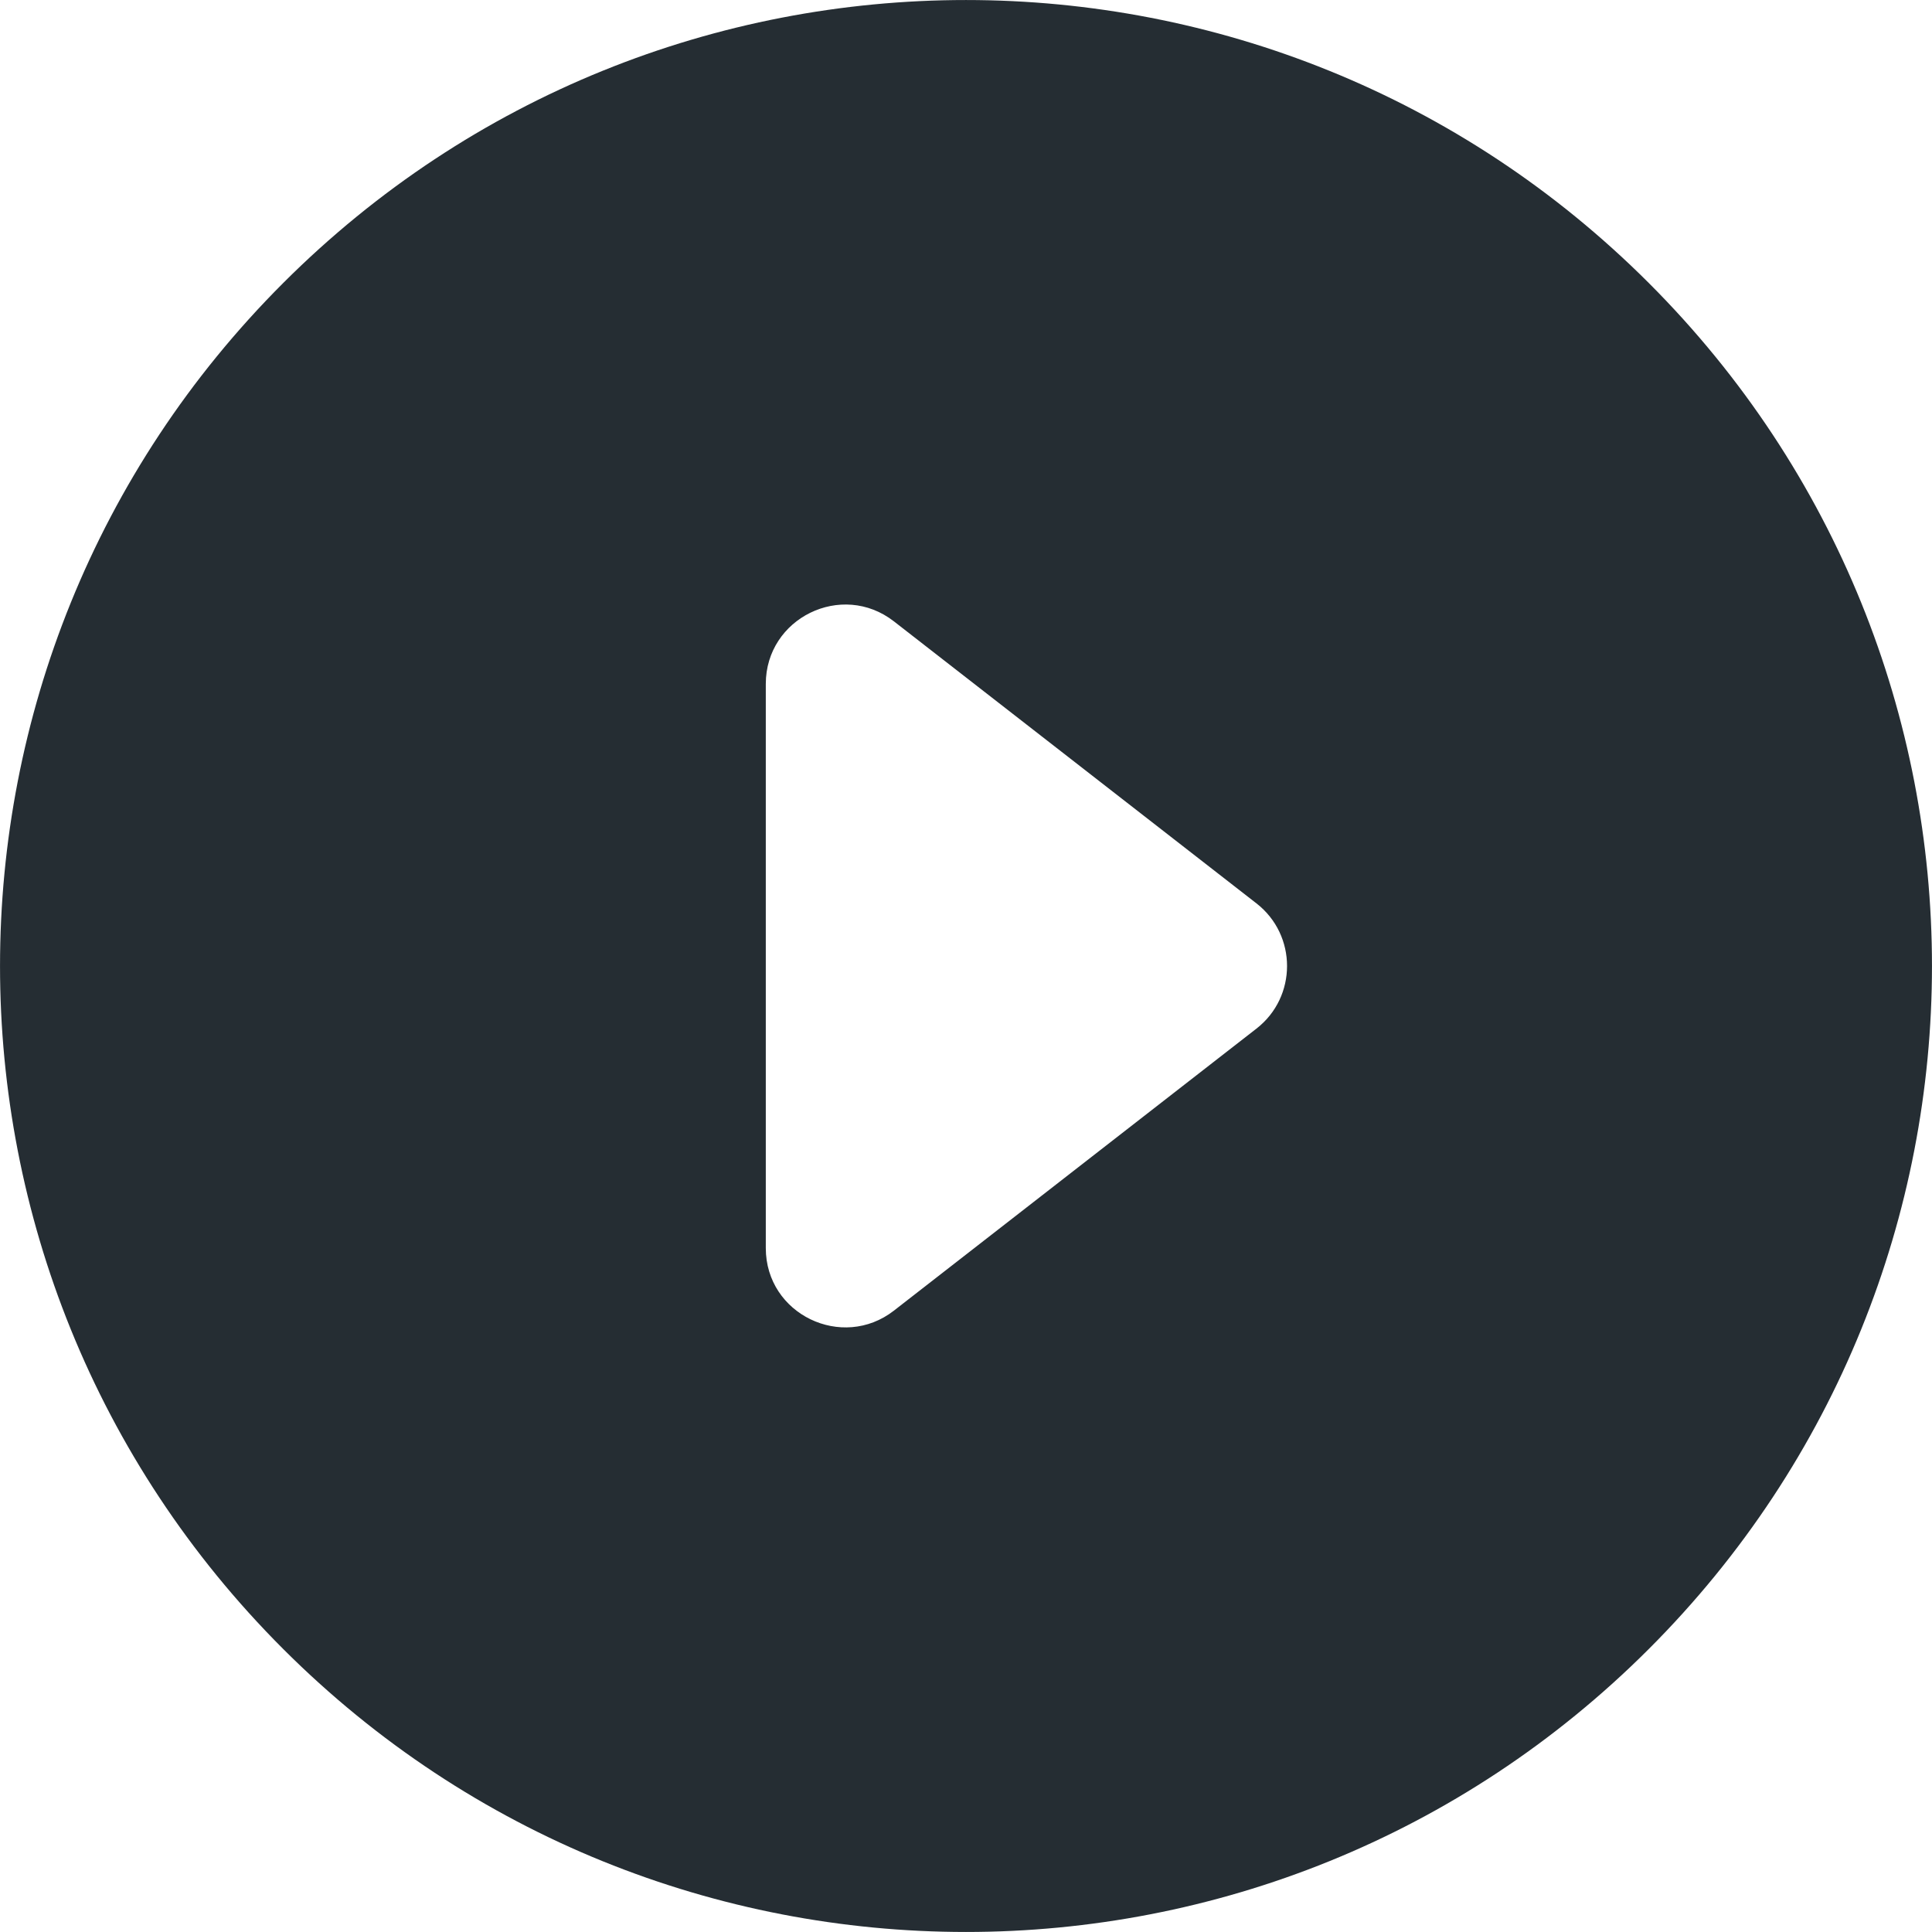 <svg width="32" height="32" viewBox="0 0 32 32" fill="none" xmlns="http://www.w3.org/2000/svg">
<path d="M27.311 4.689C21.06 -1.562 10.941 -1.563 4.689 4.689C-1.562 10.94 -1.563 21.059 4.689 27.311C10.94 33.562 21.059 33.563 27.311 27.311C33.562 21.06 33.563 10.941 27.311 4.689V4.689ZM20.811 17.037L14.805 21.709C13.951 22.373 12.684 21.771 12.684 20.672V11.328C12.684 10.237 13.943 9.621 14.805 10.291L20.811 14.963C21.487 15.489 21.486 16.512 20.811 17.037V17.037Z" fill="#252D33"/>
</svg>
